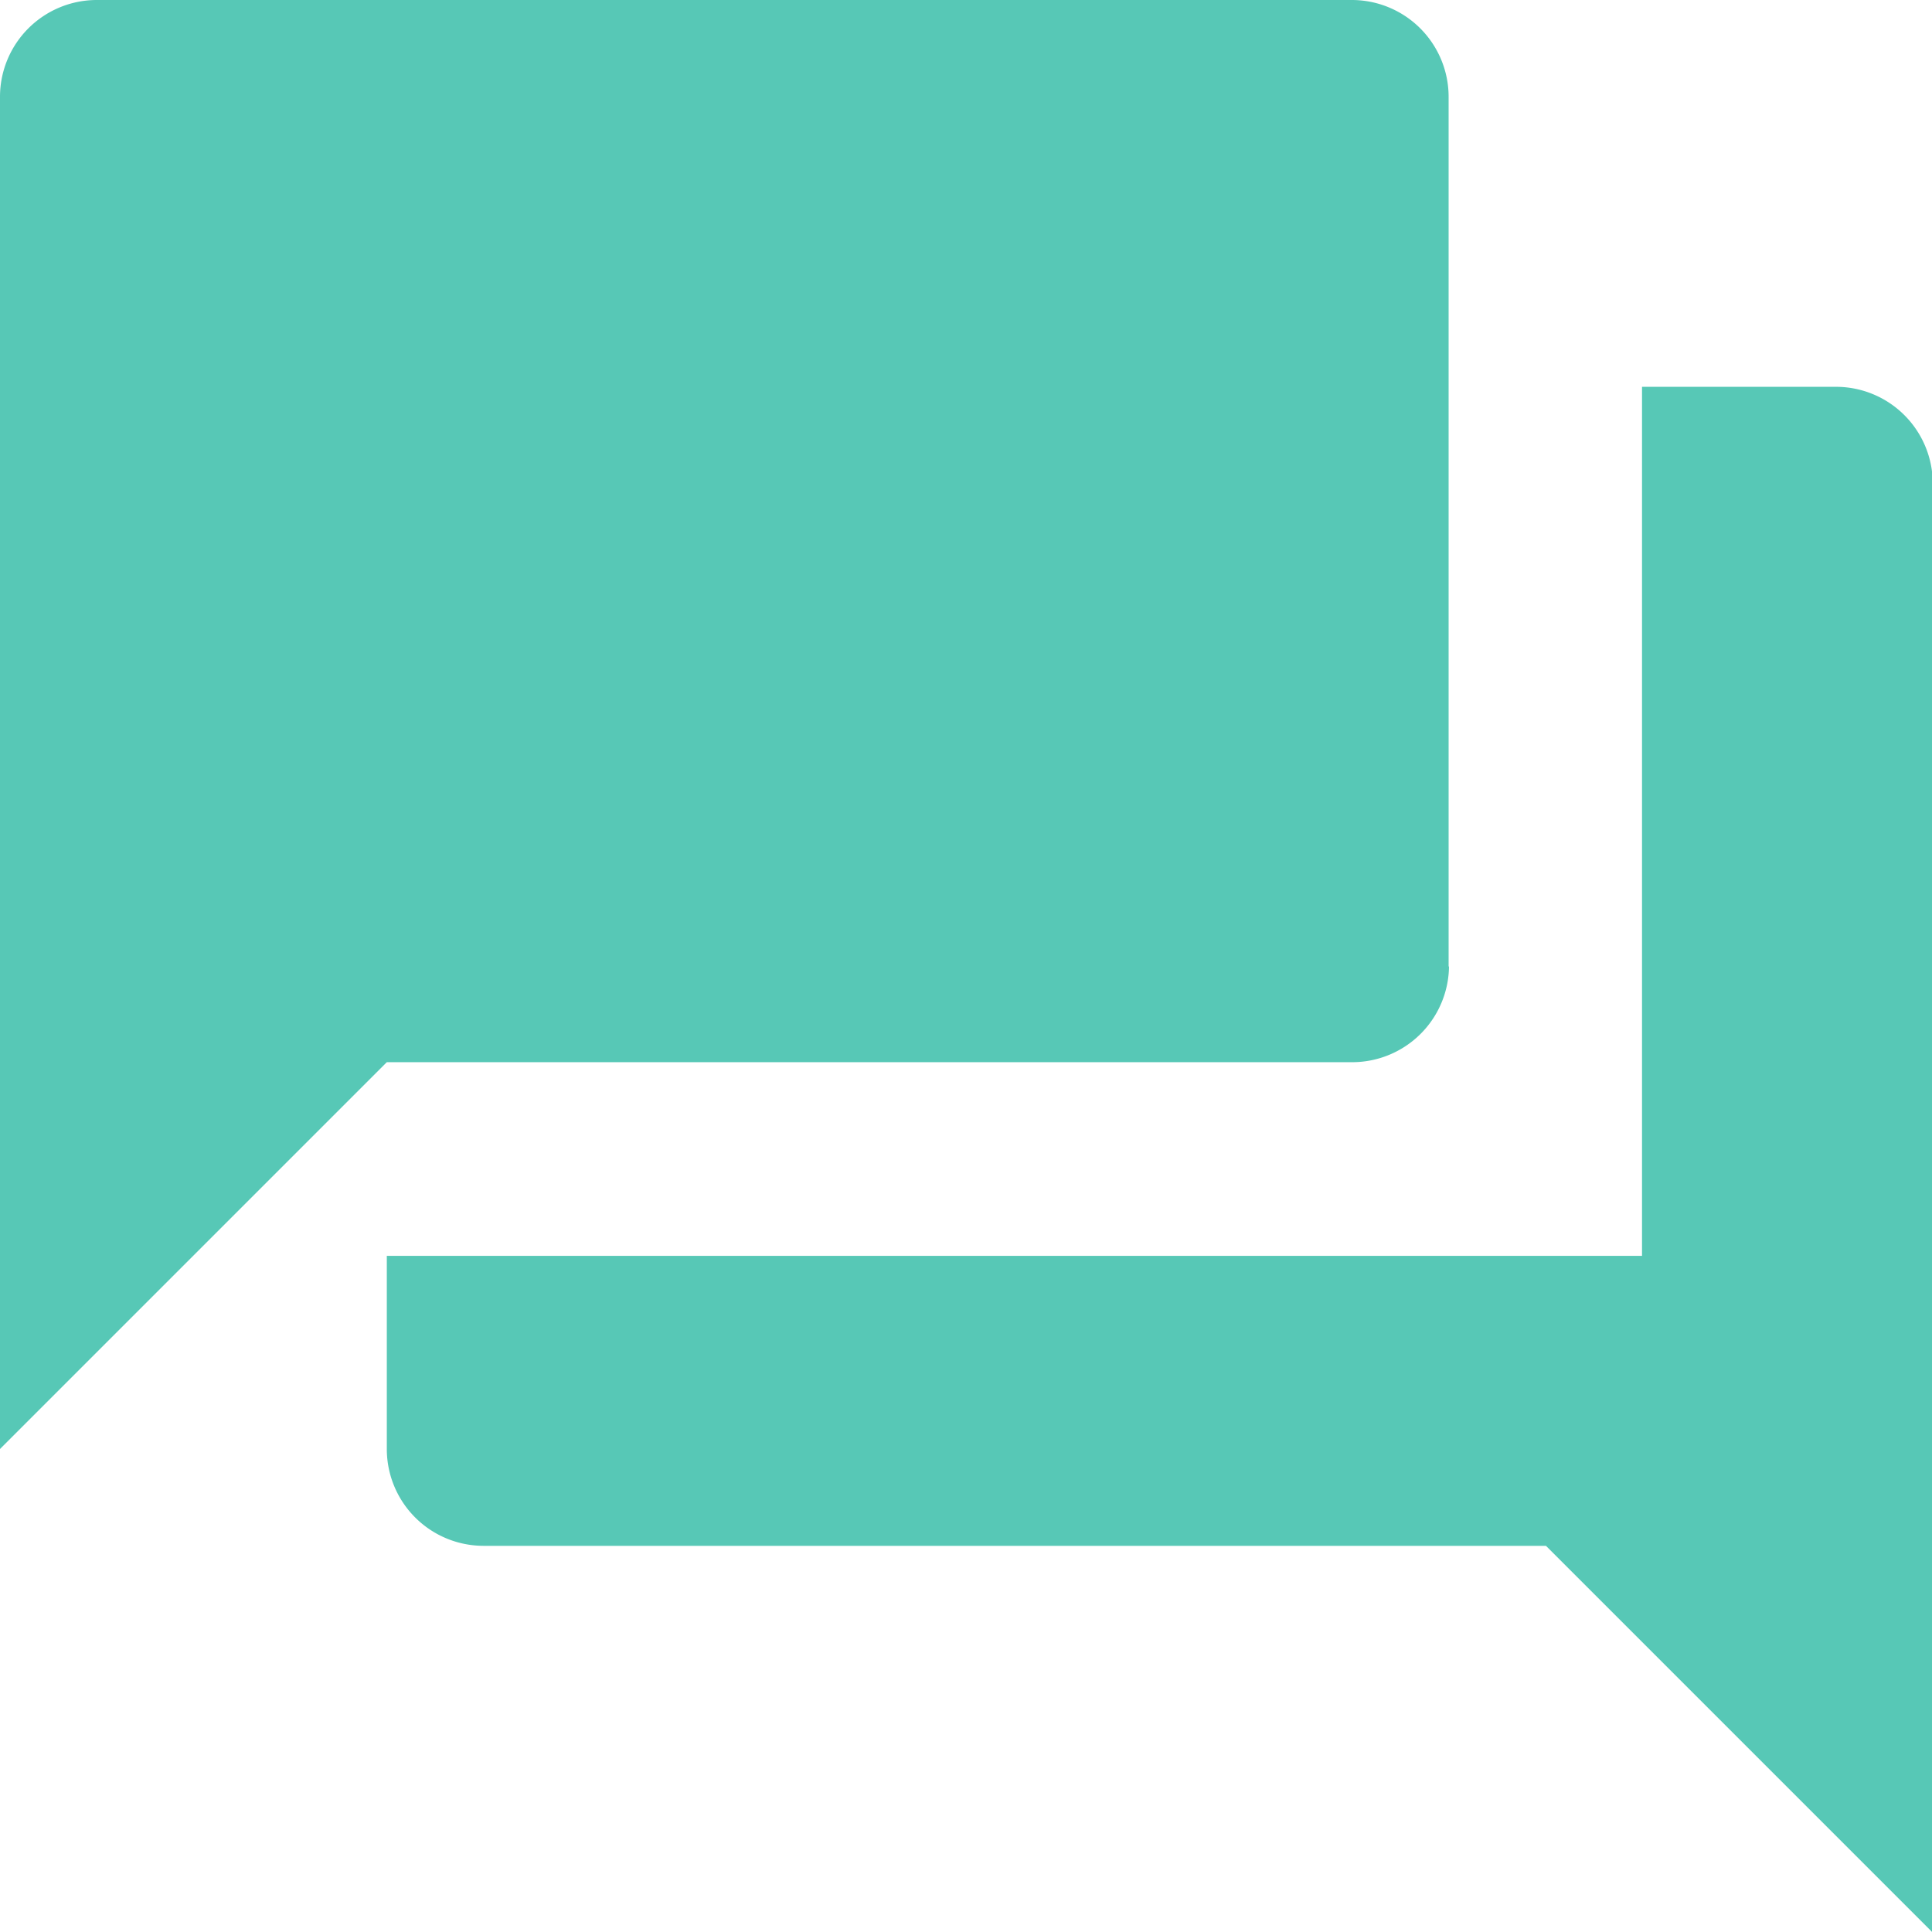 <svg xmlns="http://www.w3.org/2000/svg" width="14.984" height="14.984" viewBox="0 0 14.984 14.984">
  <defs>
    <style>
      .cls-1 {
        fill: #57c8b6;
      }
    </style>
  </defs>
  <g id="Group_1518" data-name="Group 1518" transform="translate(-8983.934 -4699.425)">
    <path id="Icon_material-question-answer" data-name="Icon material-question-answer" class="cls-1" d="M17.235,6h-1.5V12.74H6v1.5a.751.751,0,0,0,.749.749h8.241l3,3V6.746A.751.751,0,0,0,17.235,6Zm-3,4.5V3.749A.751.751,0,0,0,13.489,3H3.749A.751.751,0,0,0,3,3.749V14.238l3-3h7.492A.751.751,0,0,0,14.238,10.492Z" transform="translate(8980.934 4696.425)"/>
  </g>
</svg>
